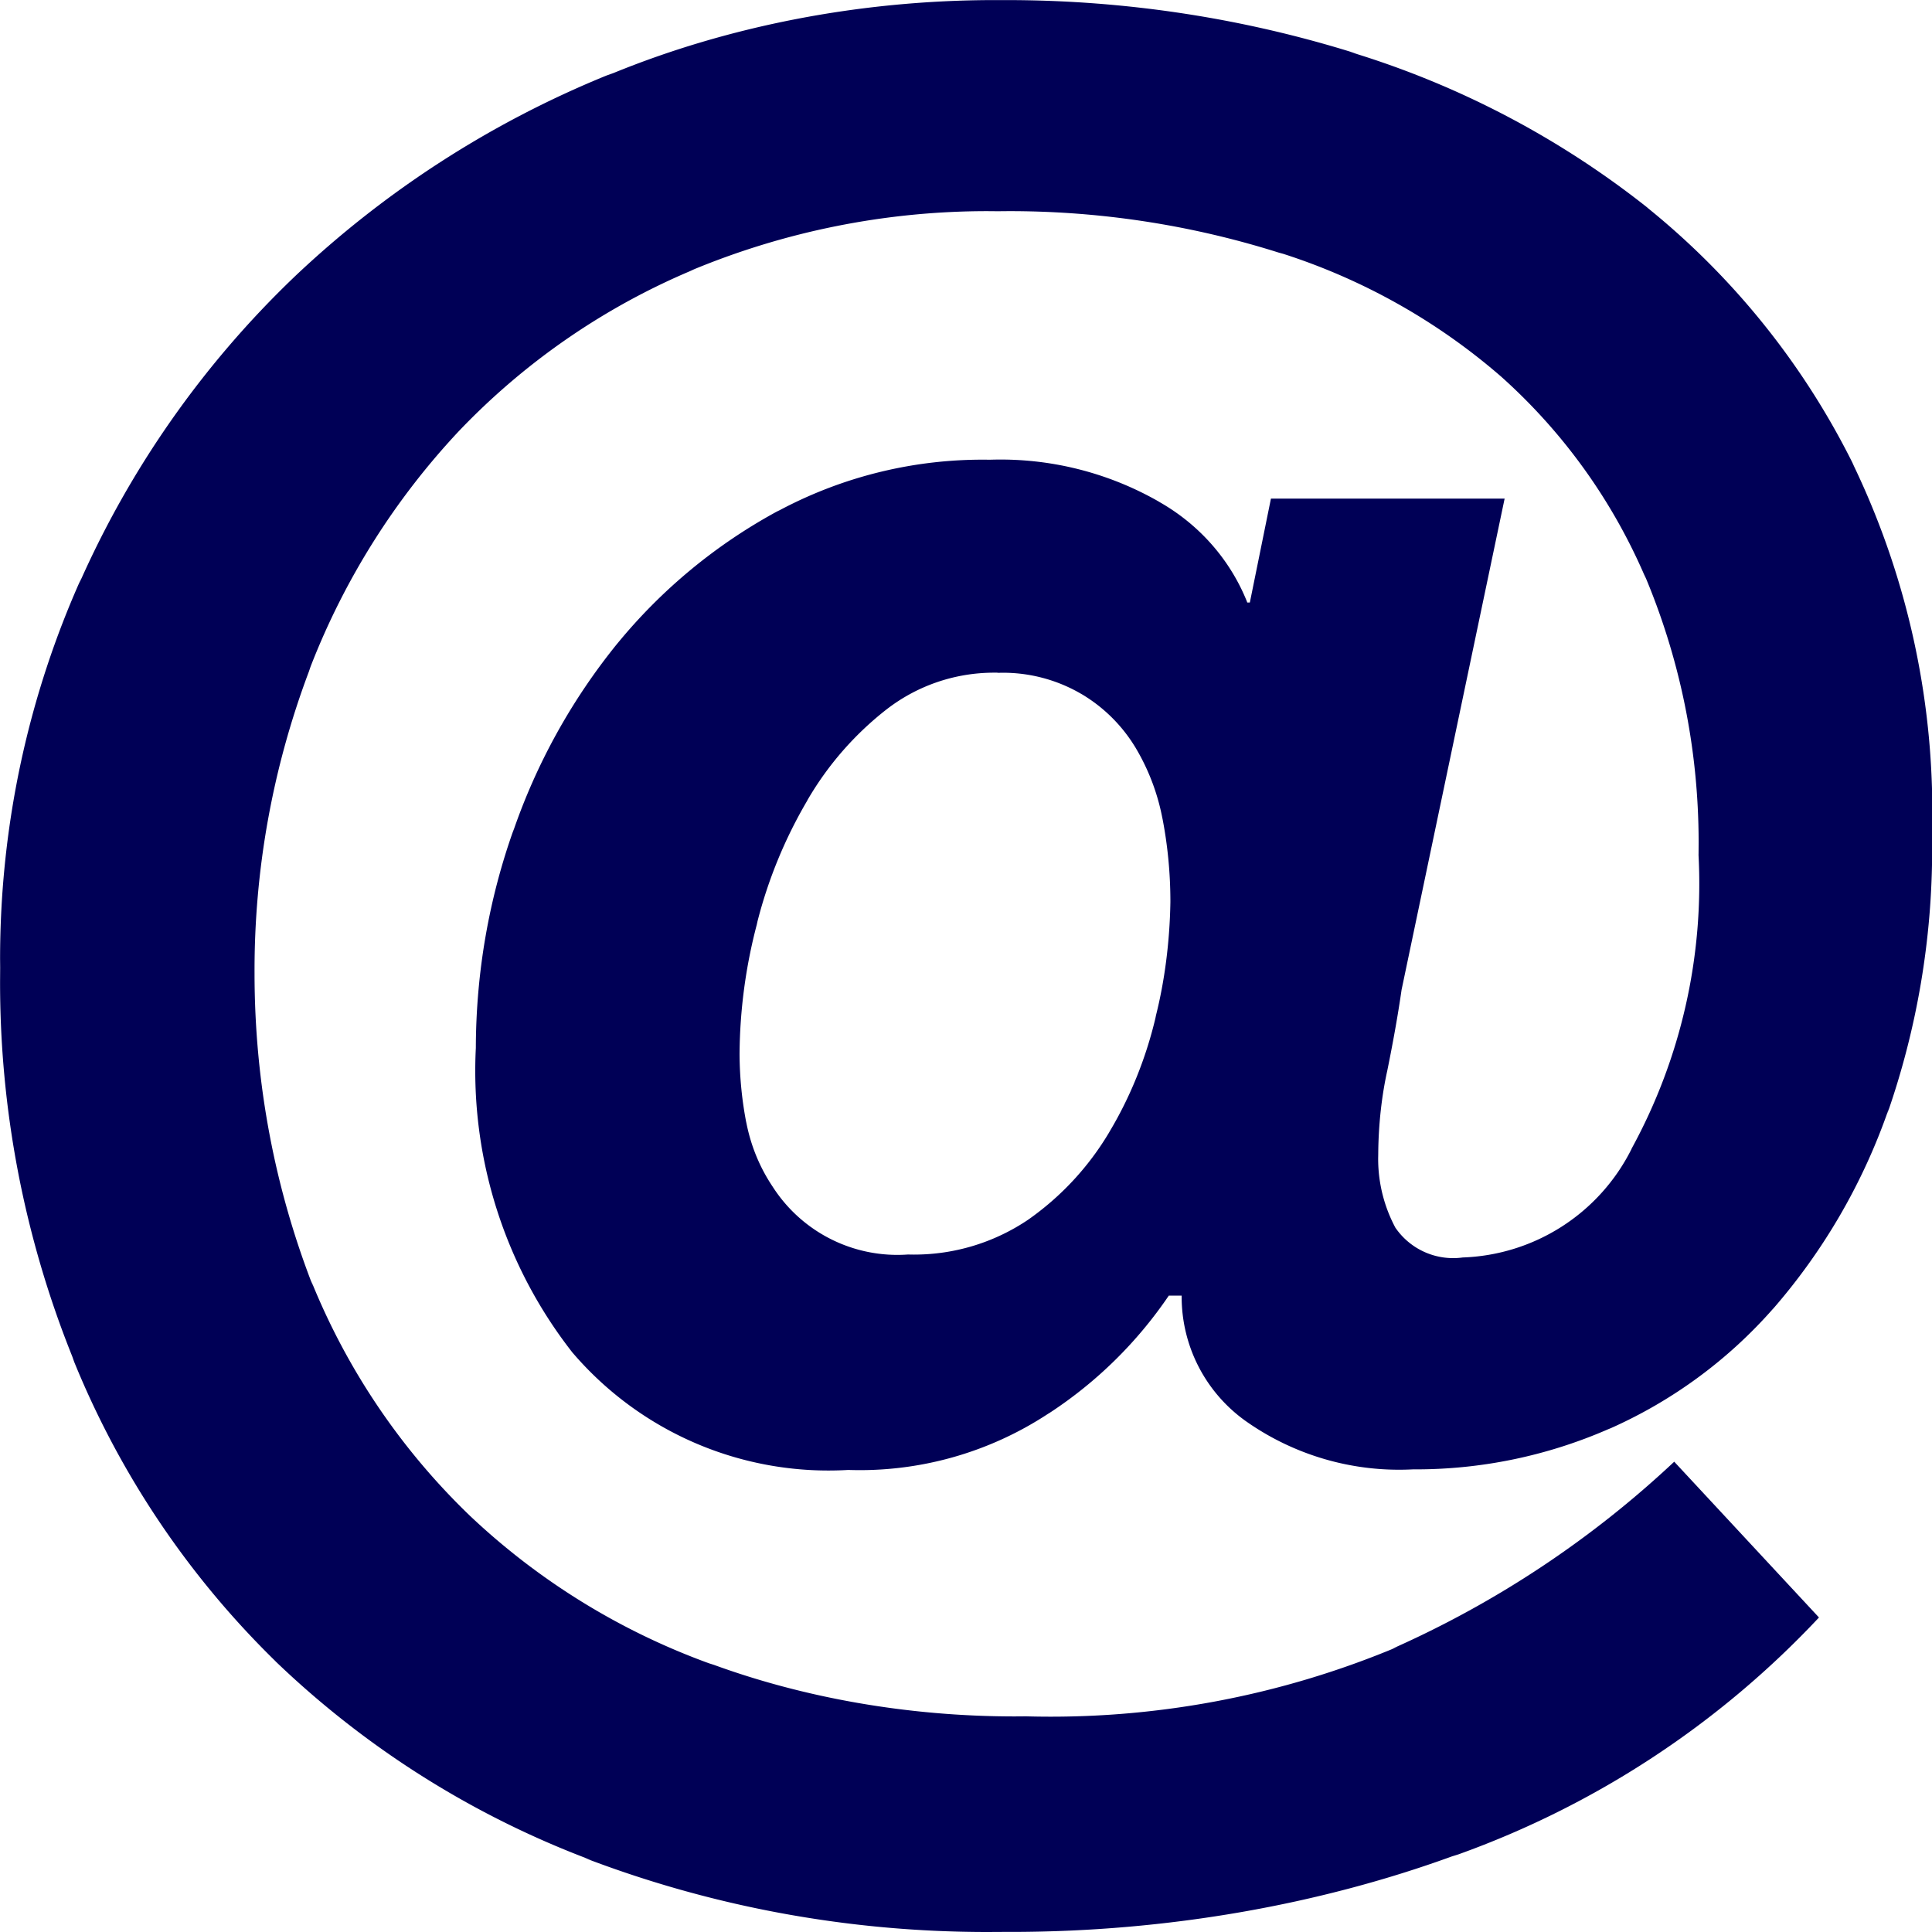 <svg xmlns="http://www.w3.org/2000/svg" width="1em" height="1em" viewBox="0 0 24 24"><path fill="#000056" d="M22.596 20.093a11.435 11.435 0 0 1-4.48 2.943l-.08.025c-1.634.594-3.52.938-5.486.938h-.1h.005l-.189.001c-1.766 0-3.456-.327-5.012-.923l.096.032a11.476 11.476 0 0 1-3.93-2.474l.004.003a11.005 11.005 0 0 1-2.502-3.719l-.026-.073a12.447 12.447 0 0 1-.895-4.676l.001-.152v.008l-.001-.113c0-1.686.361-3.288 1.01-4.733l-.029.073a11.961 11.961 0 0 1 2.669-3.808l.004-.004A12.488 12.488 0 0 1 7.535.938l.084-.03C9.024.334 10.655.001 12.363.001h.098h-.005h.041c1.52 0 2.986.234 4.363.668l-.103-.028a11.174 11.174 0 0 1 3.724 1.951l-.023-.017a9.546 9.546 0 0 1 2.552 3.17l.025.055A9.935 9.935 0 0 1 24 10.364v-.012l.002.187a9.968 9.968 0 0 1-.559 3.301l.021-.07a7.526 7.526 0 0 1-1.443 2.494l.007-.009a5.856 5.856 0 0 1-2.015 1.485l-.037.015a5.973 5.973 0 0 1-2.409.498h-.018h.001a3.301 3.301 0 0 1-2.099-.617l.01.007a1.894 1.894 0 0 1-.782-1.534v-.015v.001h-.16a5.285 5.285 0 0 1-1.48 1.456l-.02.012a4.256 4.256 0 0 1-2.487.697h.007a4.182 4.182 0 0 1-3.418-1.447l-.005-.005a5.676 5.676 0 0 1-1.205-3.79v.013c.001-.96.167-1.88.473-2.735l-.018.057a7.648 7.648 0 0 1 1.312-2.37l-.011.014a6.69 6.69 0 0 1 1.985-1.643l.035-.017a5.369 5.369 0 0 1 2.612-.626h-.004a3.96 3.96 0 0 1 2.109.525l-.019-.01c.503.281.89.717 1.103 1.242l.006.017h.032l.262-1.291h2.903l-1.28 6.101c-.043.3-.102.632-.177 1.002c-.069.31-.11.666-.113 1.032v.002l-.001.063c0 .314.08.61.22.868l-.005-.01a.87.87 0 0 0 .834.369h-.004a2.439 2.439 0 0 0 2.099-1.341l.006-.014a6.858 6.858 0 0 0 .829-3.659l.001.016l.001-.155c0-1.183-.241-2.31-.676-3.335l.021.056a7.078 7.078 0 0 0-1.801-2.513l-.007-.006a7.747 7.747 0 0 0-2.698-1.517l-.055-.015a11.087 11.087 0 0 0-3.378-.515l-.115.001h.006l-.122-.001a9.55 9.55 0 0 0-3.707.744l.063-.024A8.63 8.63 0 0 0 5.715 5.34l-.003.003a9.081 9.081 0 0 0-1.854 2.938l-.021.062a10.524 10.524 0 0 0-.675 3.747c0 1.372.257 2.684.727 3.89l-.025-.073a8.406 8.406 0 0 0 1.968 2.917l.003.003a8.597 8.597 0 0 0 2.972 1.835l.06.019c1.114.406 2.4.641 3.741.641l.144-.001h-.007a11.131 11.131 0 0 0 4.62-.865l-.074.027a12.562 12.562 0 0 0 3.513-2.331l-.006.006zM12.391 8.356h-.038c-.504 0-.968.169-1.338.455l.005-.004a3.938 3.938 0 0 0-.987 1.128l-.01.019a5.782 5.782 0 0 0-.613 1.491l-.009.041a6.486 6.486 0 0 0-.214 1.609v.004c.002.293.031.578.085.854l-.005-.029c.057.306.171.578.331.817l-.005-.008a1.84 1.84 0 0 0 1.686.851h-.006l.078.001a2.53 2.53 0 0 0 1.431-.44l-.009.006a3.522 3.522 0 0 0 1.004-1.082l.009-.016c.248-.415.446-.895.567-1.405l.007-.035c.106-.421.171-.907.179-1.407v-.005c0-.36-.035-.712-.102-1.052l.006.034a2.7 2.7 0 0 0-.35-.917l.007.012a1.932 1.932 0 0 0-.661-.654l-.009-.005a1.926 1.926 0 0 0-.977-.262l-.066.001h.003z"/></svg>